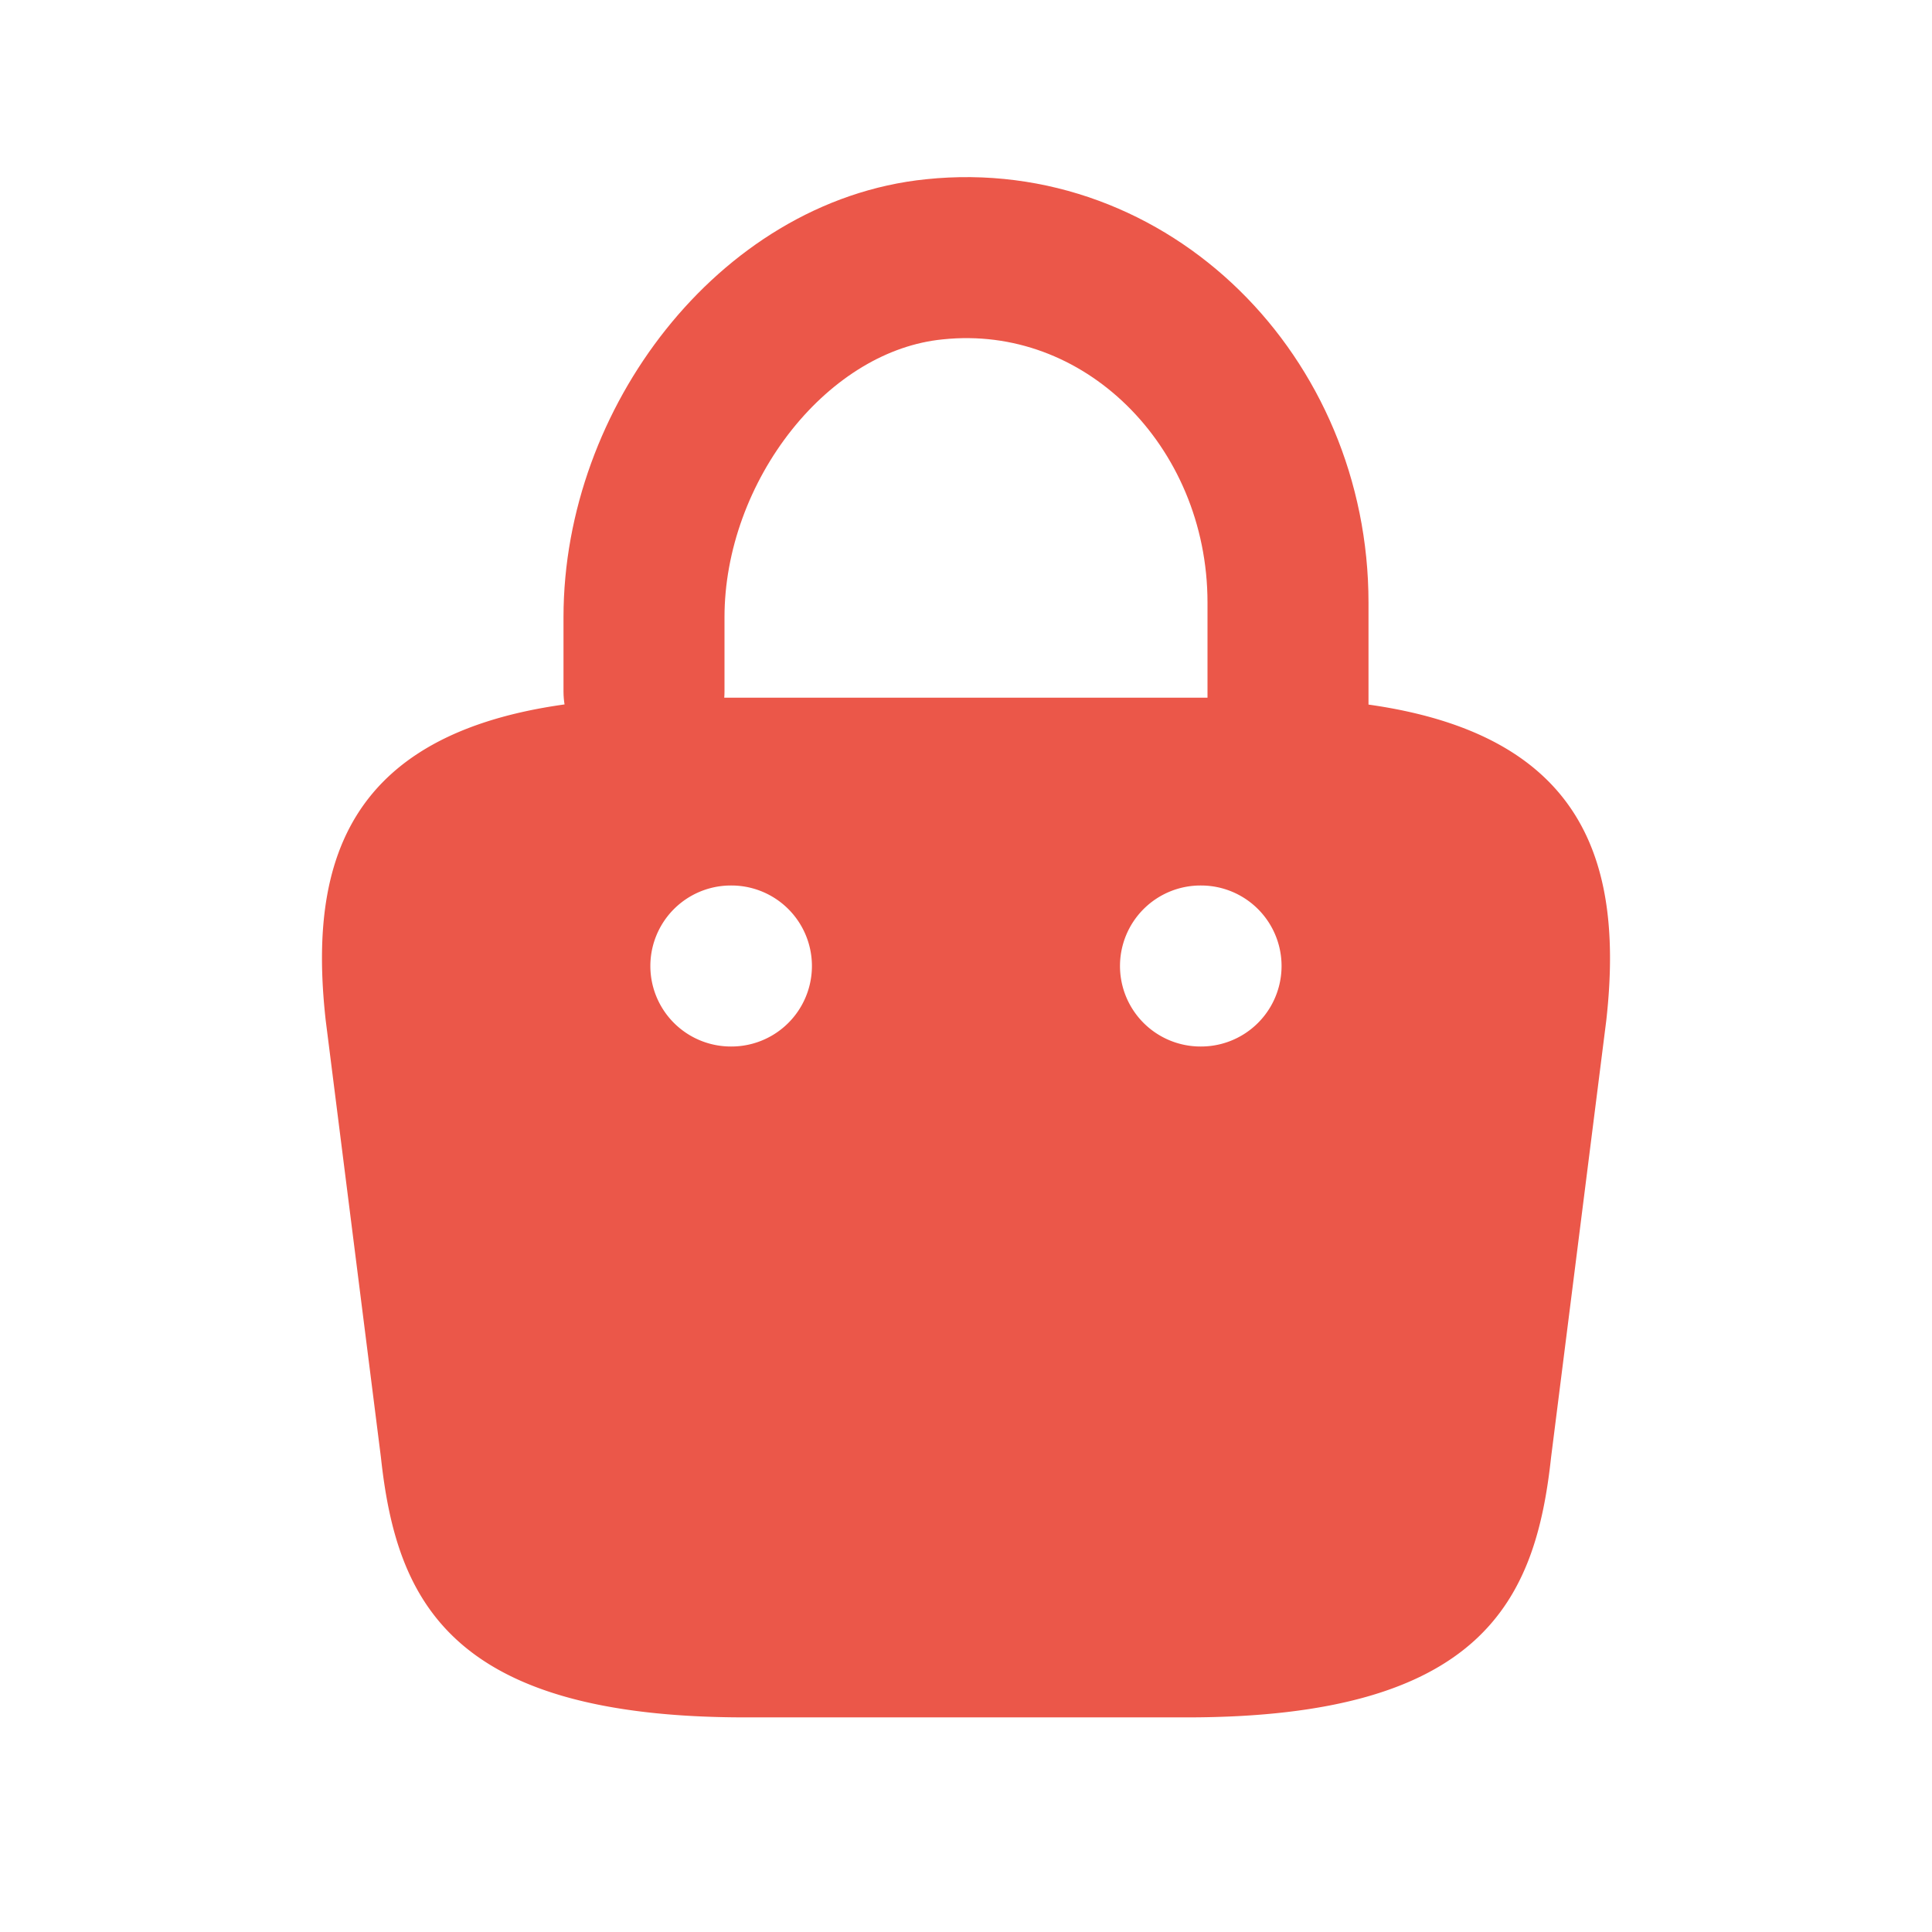 <svg width="24" height="24" fill="none" xmlns="http://www.w3.org/2000/svg"><path d="M8 8.59v-.923c0-2.142 1.609-4.246 3.609-4.446C13.99 2.973 16 4.982 16 7.486V8.8" stroke="#EB5749" stroke-width="2" stroke-miterlimit="10" stroke-linecap="round" stroke-linejoin="round"/><path fill-rule="evenodd" clip-rule="evenodd" d="M9.257 21.334h5.486c3.675 0 4.333-1.457 4.525-3.23l.686-5.429c.246-2.208-.394-4.008-4.297-4.008H8.343c-3.903 0-4.543 1.8-4.297 4.008l.686 5.429c.192 1.773.85 3.23 4.525 3.23ZM13.913 12a1 1 0 0 1 1-1h.007a1 1 0 1 1 0 2h-.007a1 1 0 0 1-1-1Zm-4.834-1a1 1 0 1 0 0 2h.007a1 1 0 1 0 0-2H9.08Z" fill="#EB5749"/></svg>